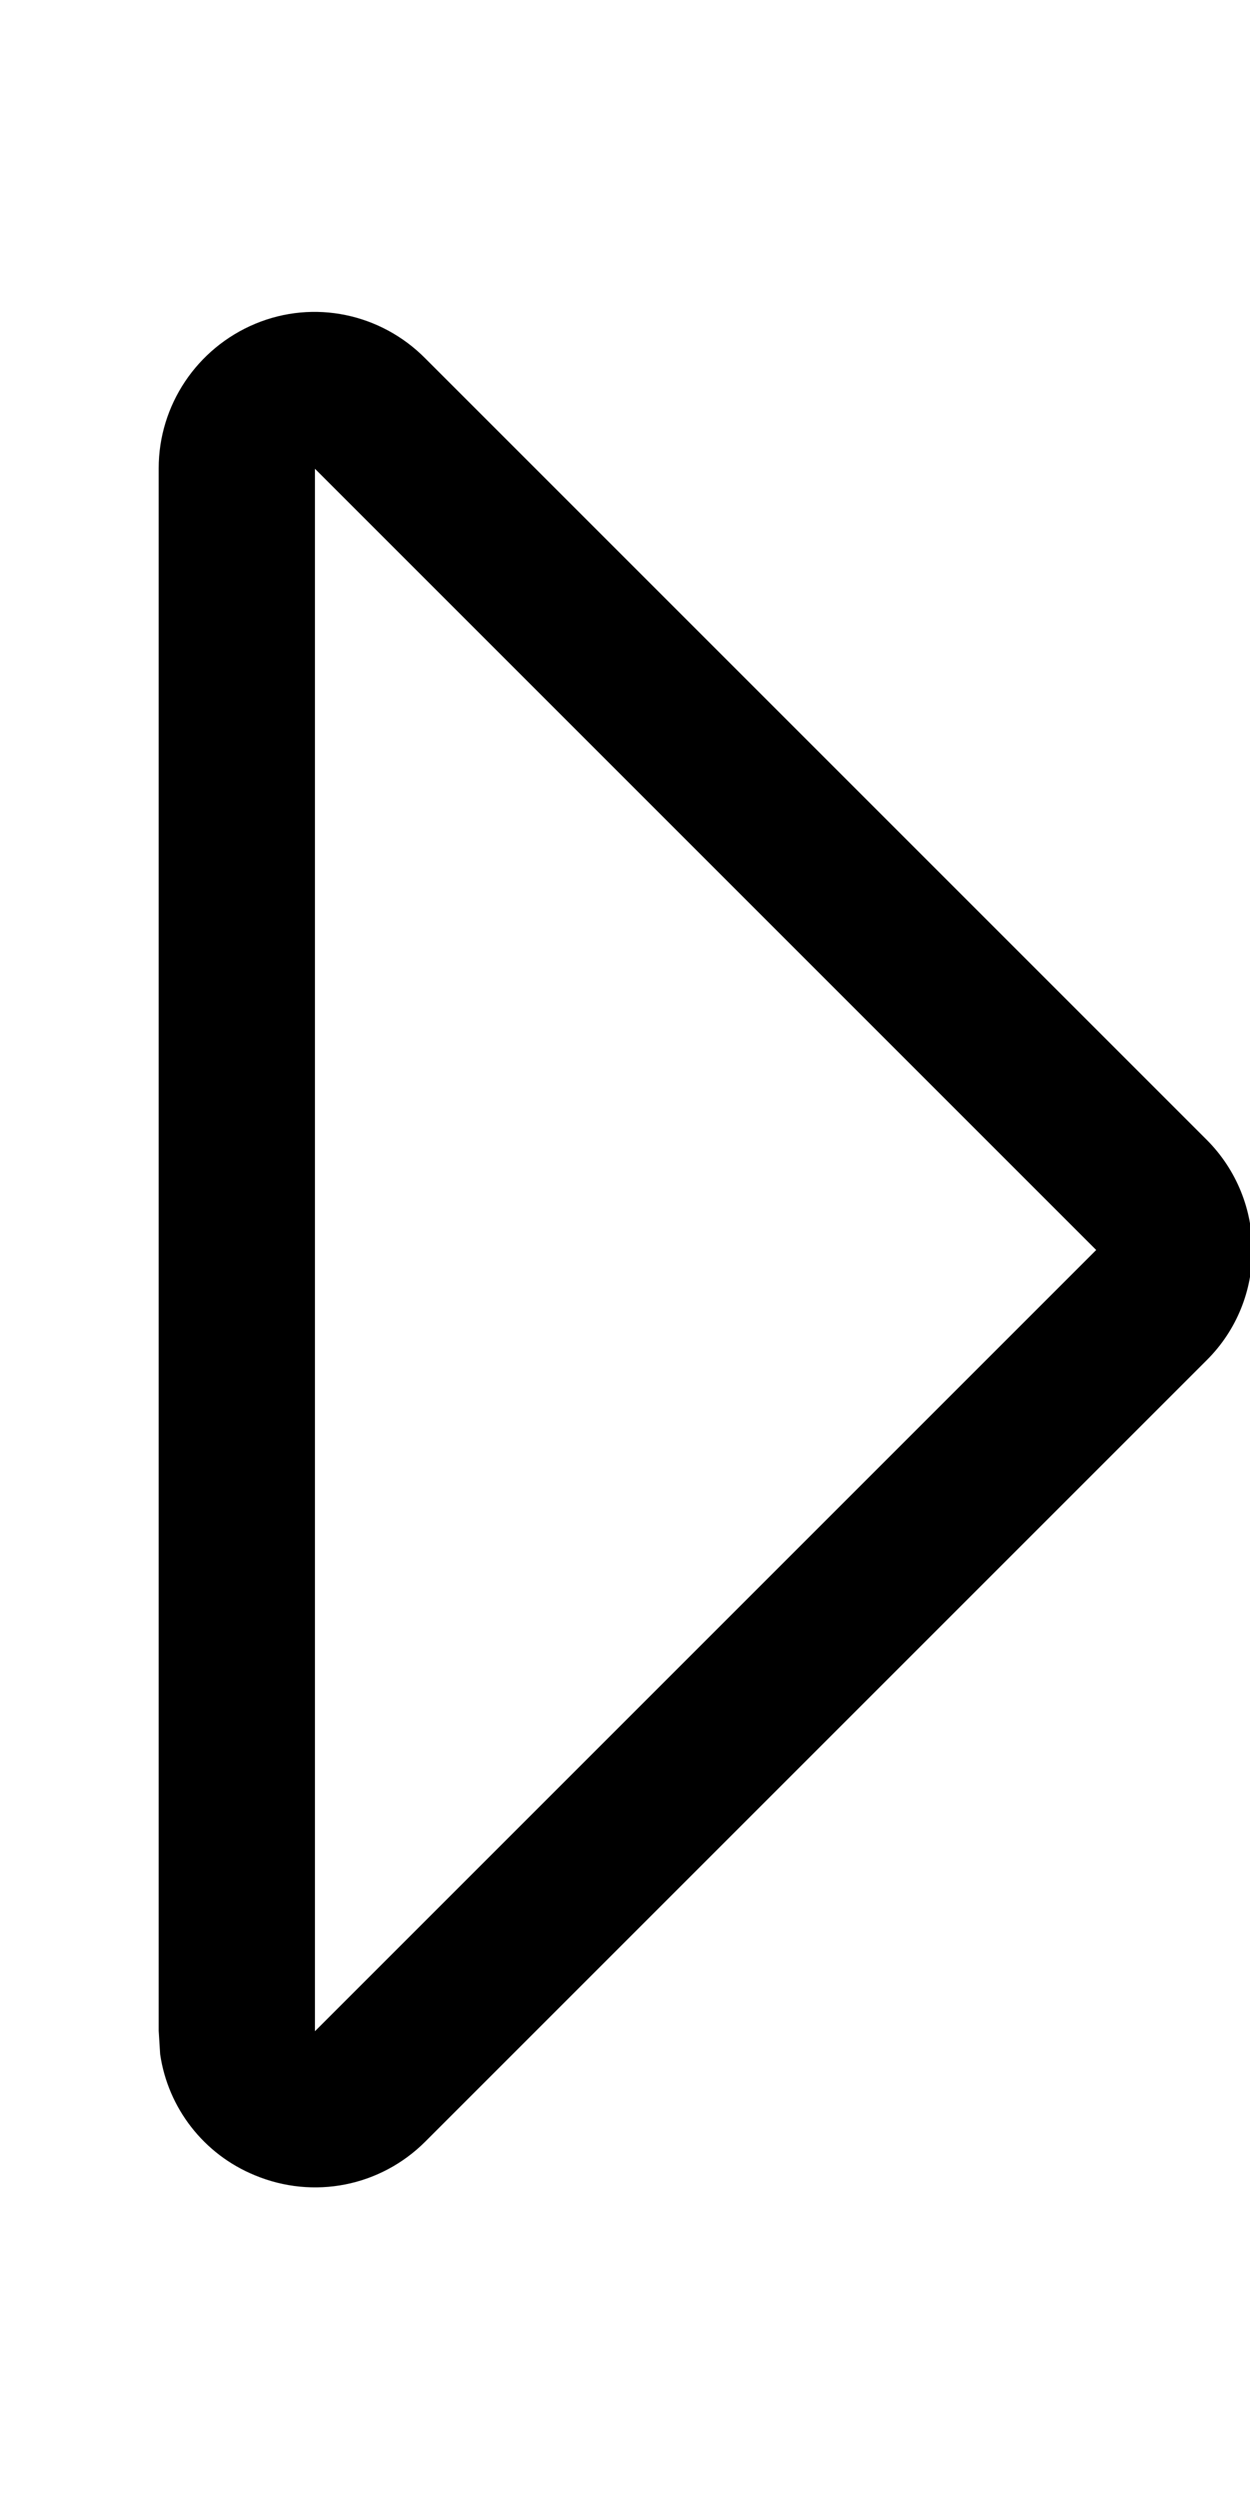 <svg fill="currentColor" xmlns="http://www.w3.org/2000/svg" viewBox="0 0 256 512"><!--! Font Awesome Pro 7.1.0 by @fontawesome - https://fontawesome.com License - https://fontawesome.com/license (Commercial License) Copyright 2025 Fonticons, Inc. --><path fill="currentColor" d="M247.1 233.4c12.5 12.5 12.5 32.8 0 45.2l-160 160c-9.2 9.2-22.9 11.9-34.9 6.9-10.5-4.3-17.8-13.8-19.4-24.8l-.3-4.8 0-320c0-12.9 7.8-24.6 19.8-29.6S78 64.2 87.1 73.4l160 160zM64.5 96l0 320 160-160-160-160z"/></svg>